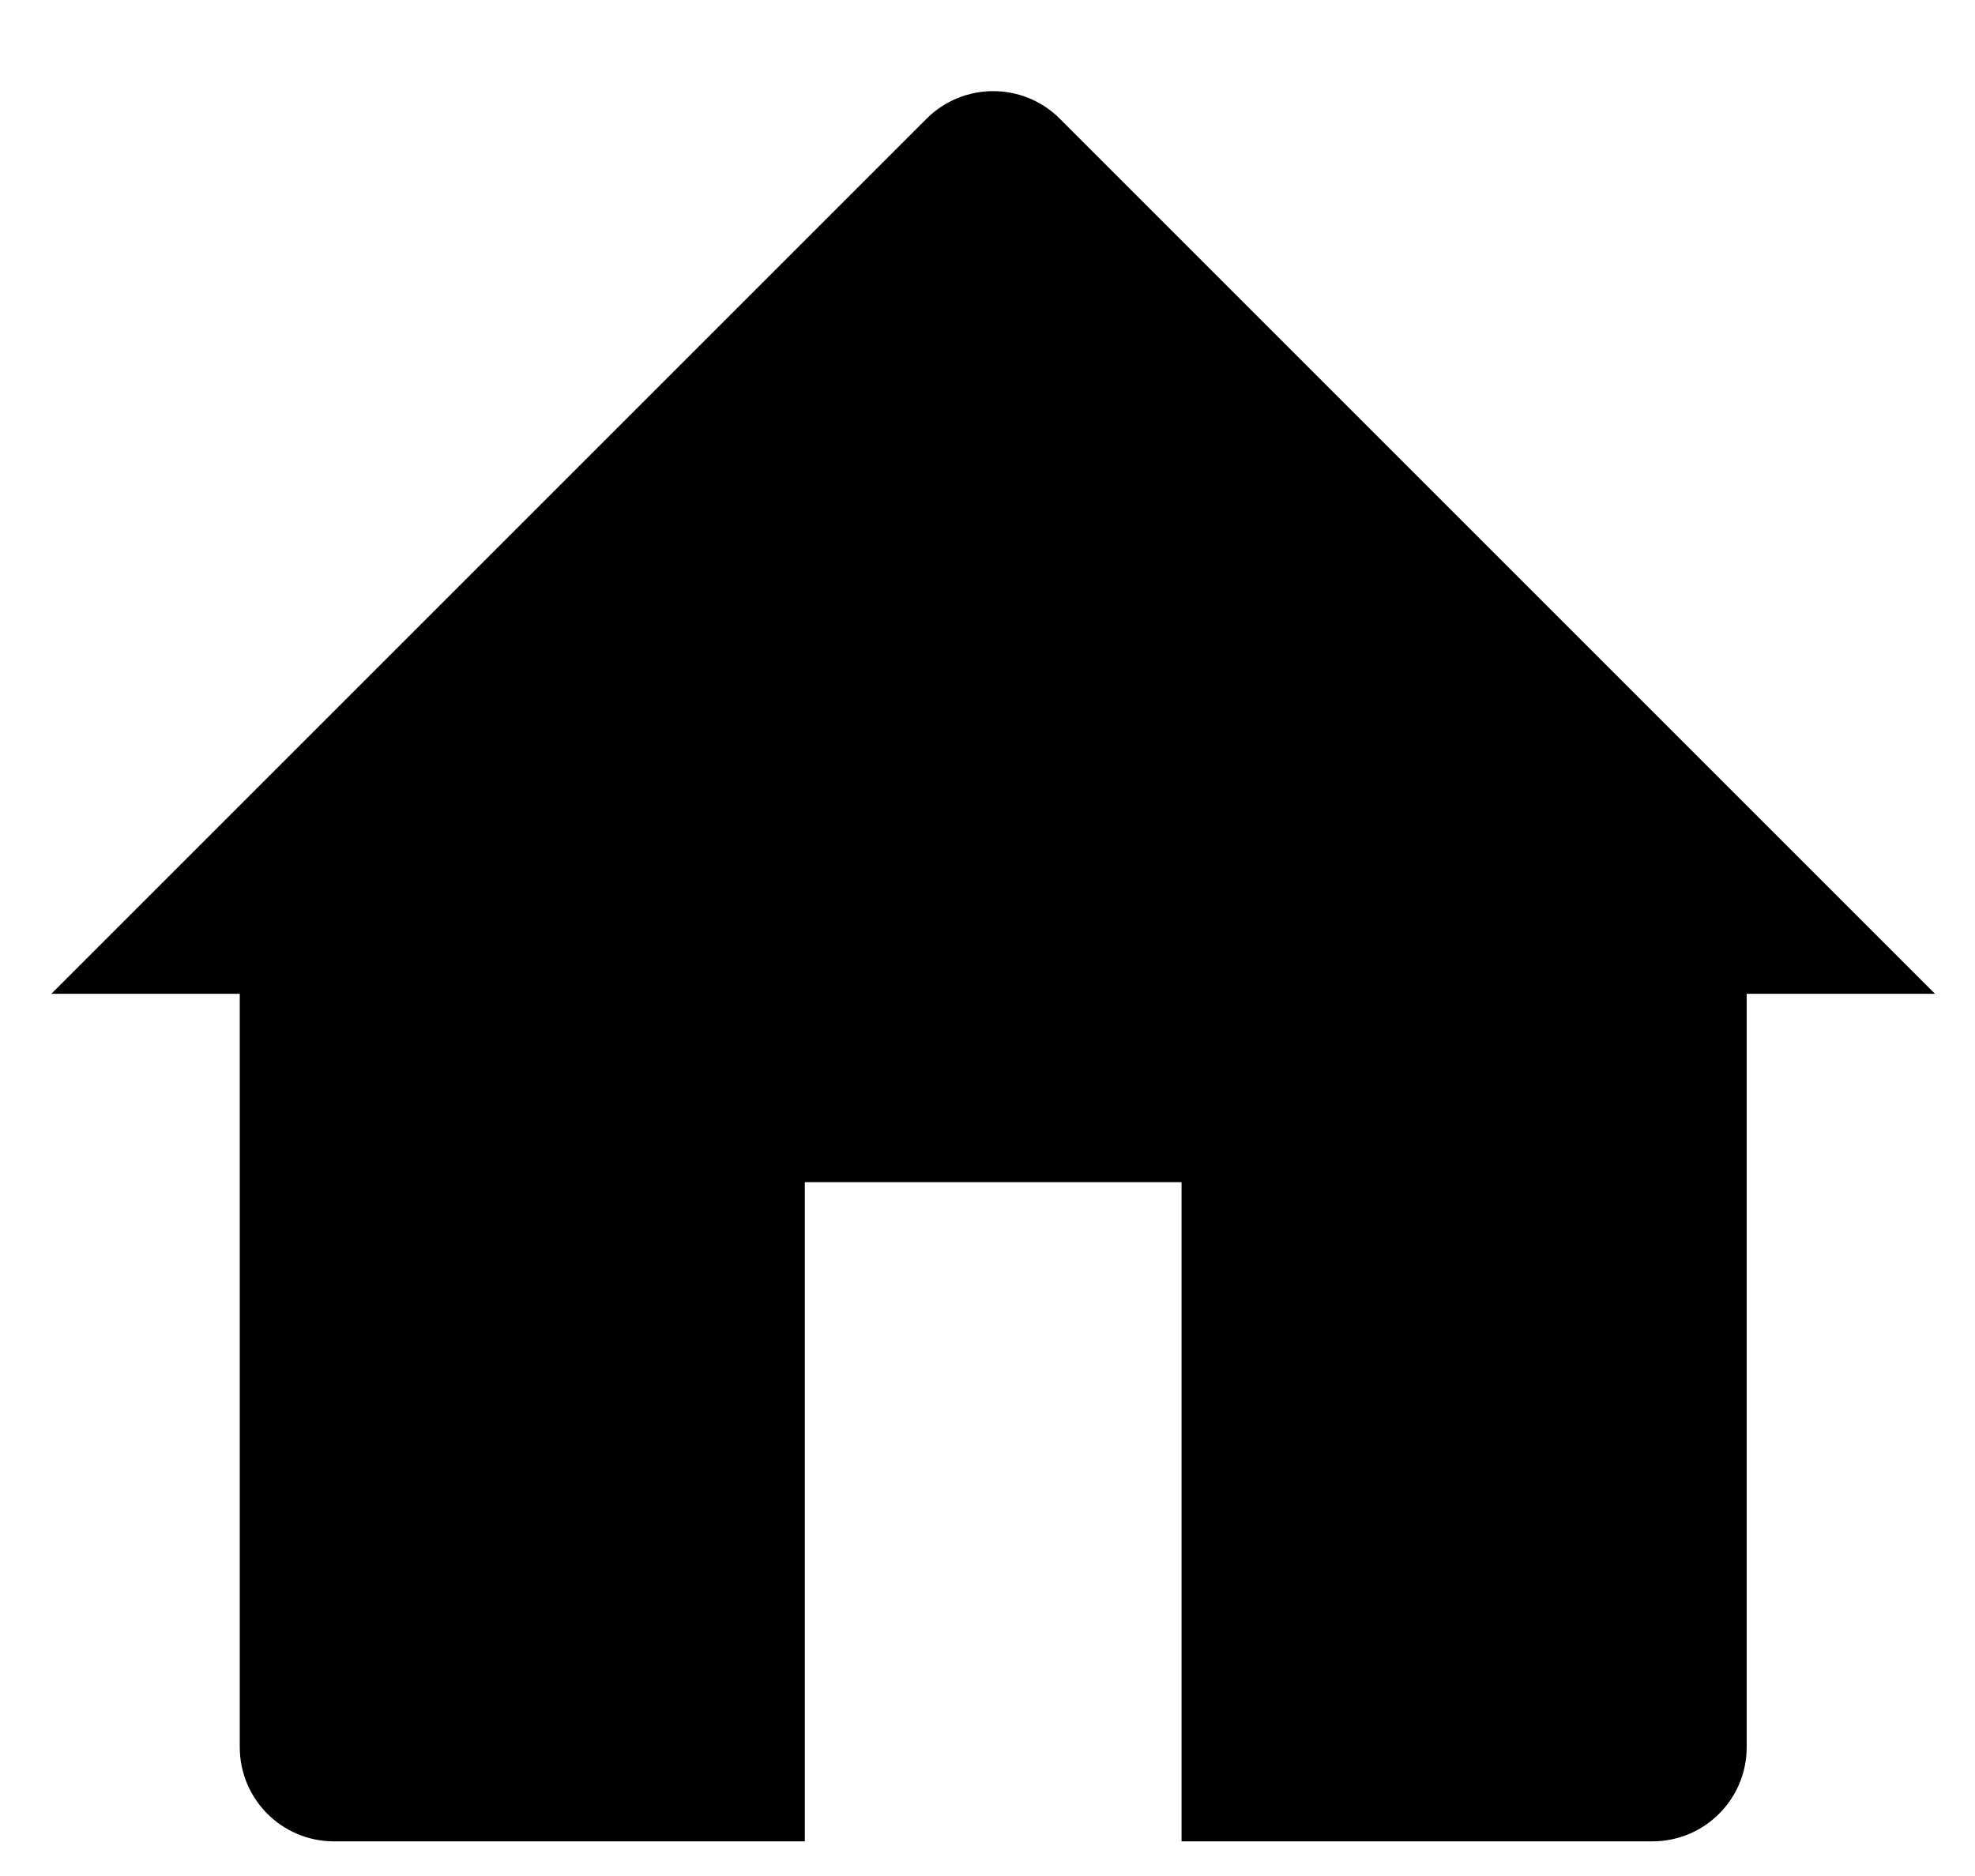 <svg width="20" height="19" viewBox="0 0 20 19" fill="none" xmlns="http://www.w3.org/2000/svg">
<path d="M0.52 10.065L9.383 1.202C9.756 0.83 10.36 0.83 10.732 1.202L19.595 10.065H17.688V17.695C17.688 18.222 17.261 18.649 16.734 18.649H11.965V11.973H8.15V18.649H3.381C2.855 18.649 2.428 18.222 2.428 17.695V10.065H0.52Z" fill="currentColor"/>
</svg>
